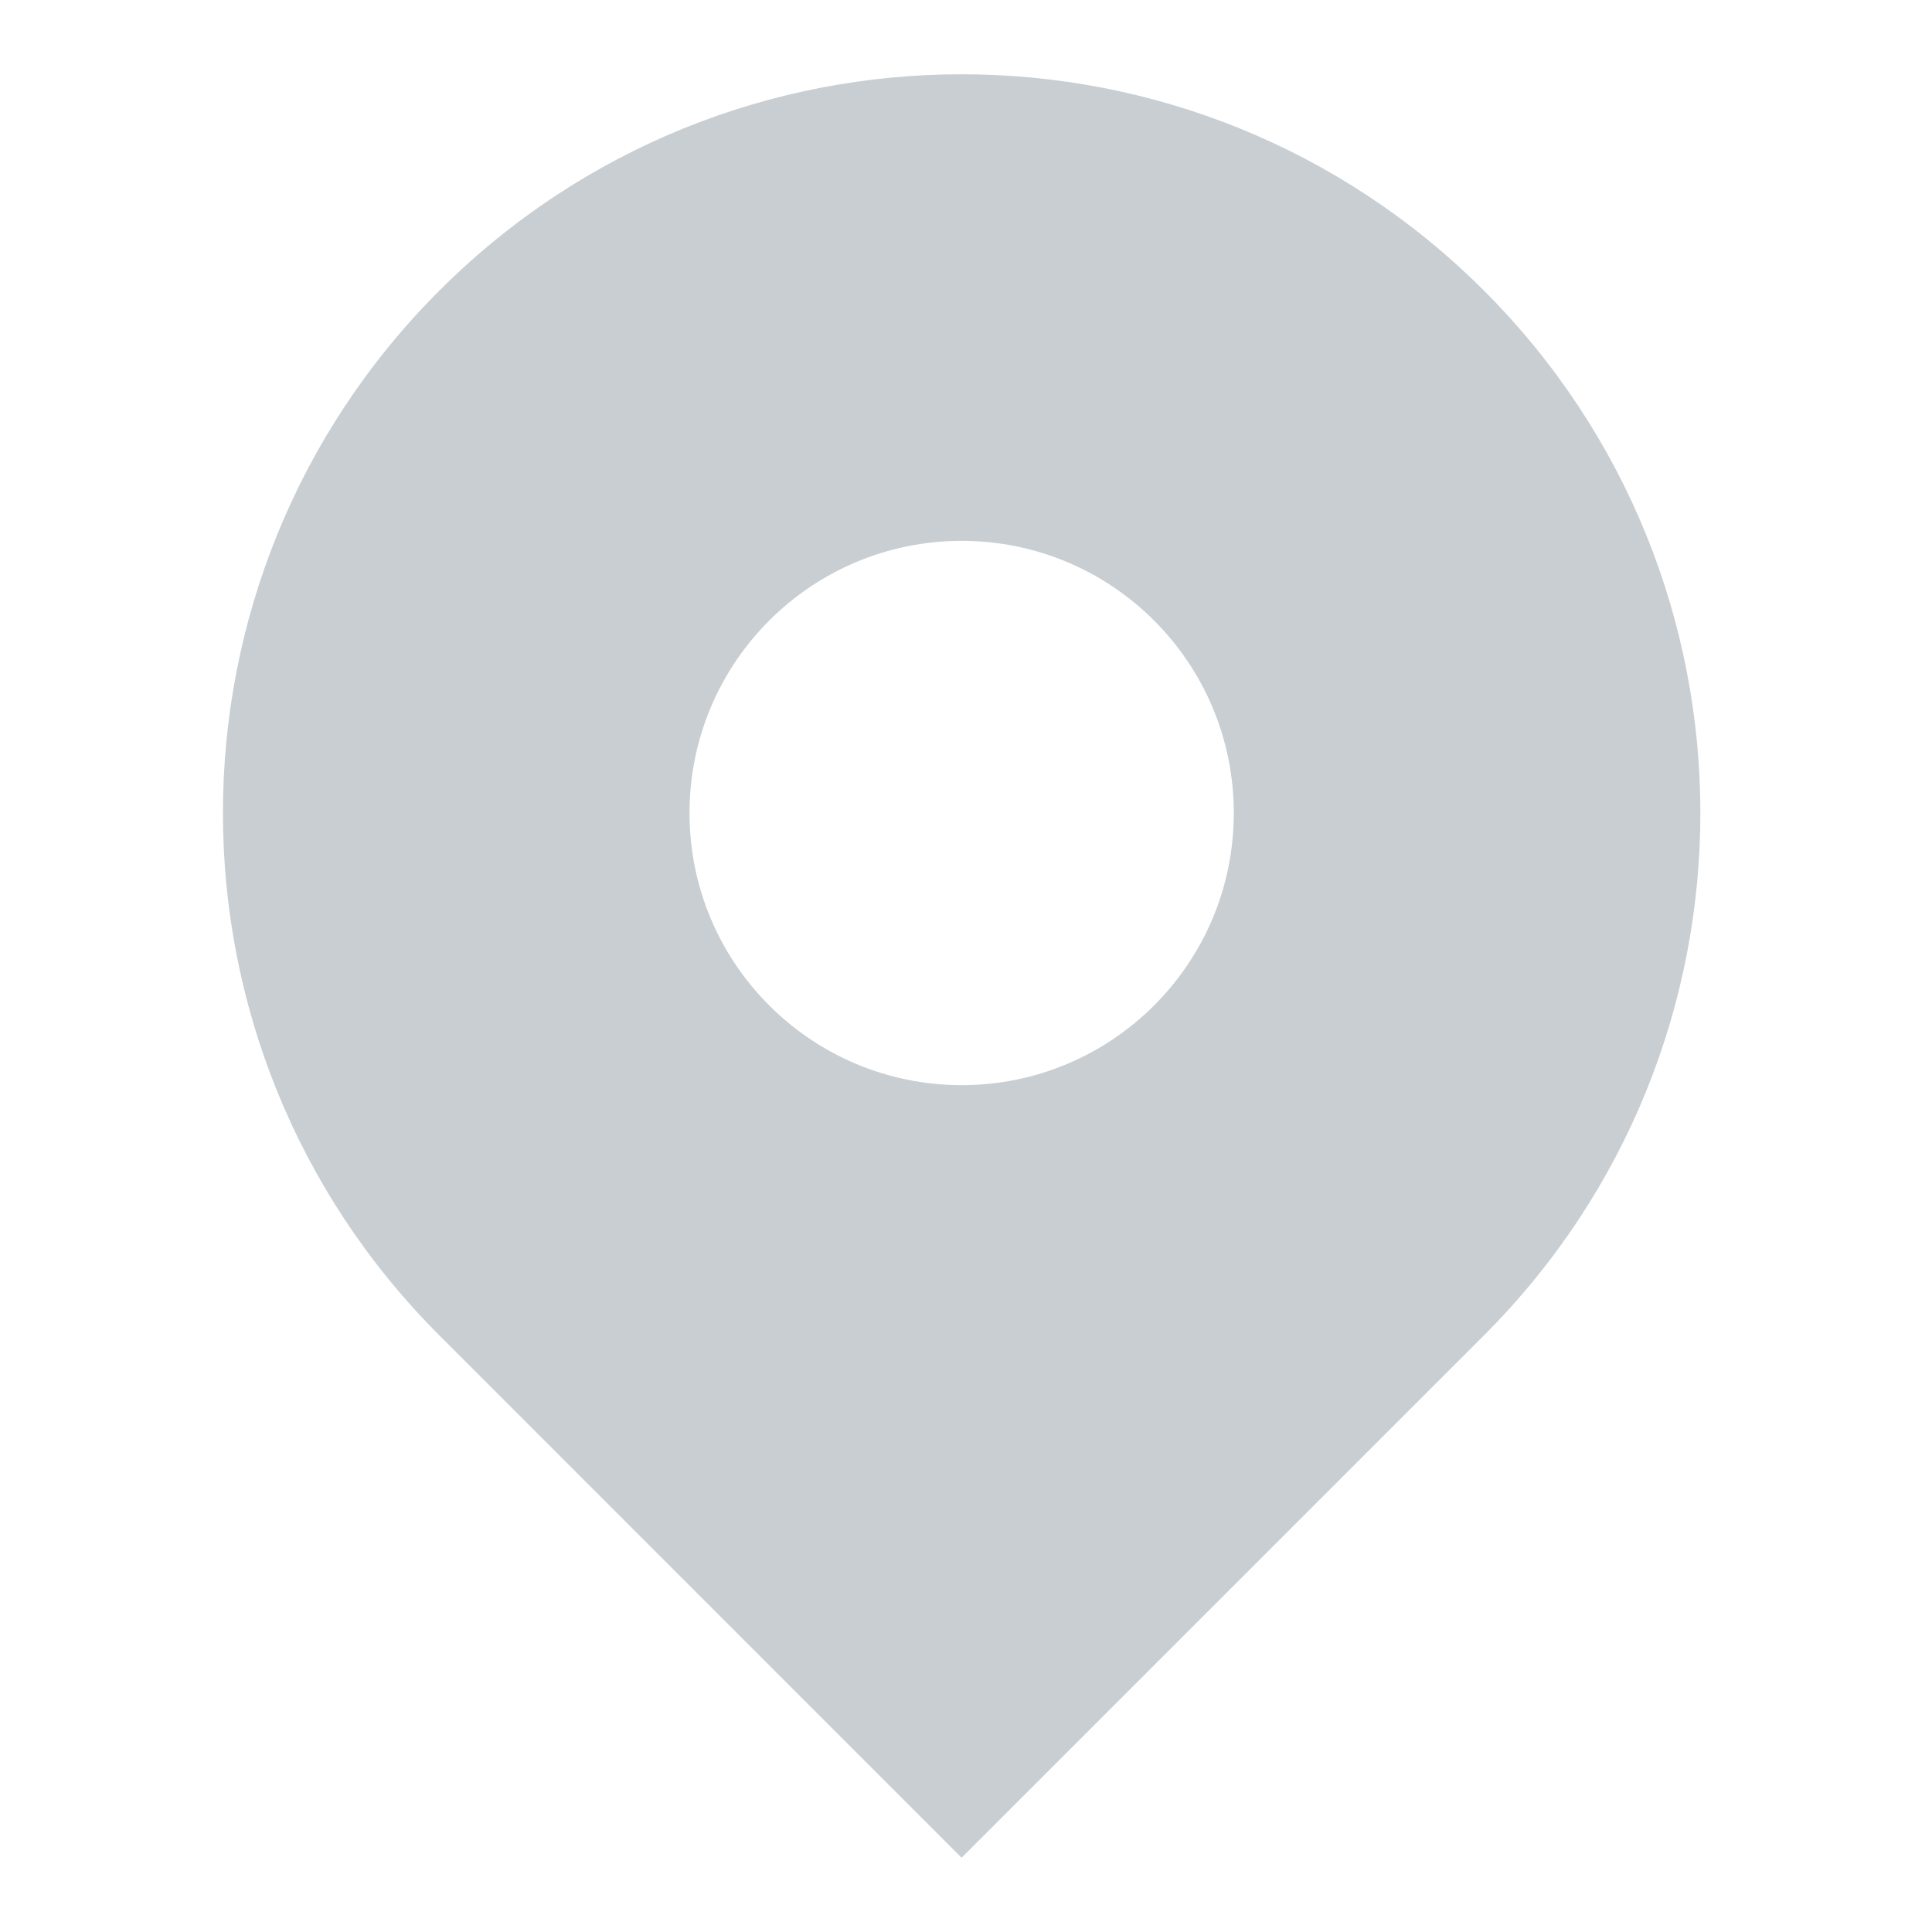 <svg width="18" height="18" viewBox="0 0 18 18" fill="none" xmlns="http://www.w3.org/2000/svg">
<path fill-rule="evenodd" clip-rule="evenodd" d="M13.826 12.441C16.514 9.753 16.514 5.396 13.826 2.708C11.138 0.02 6.781 0.02 4.093 2.708C1.405 5.396 1.405 9.753 4.093 12.441L8.959 17.308L13.826 12.441ZM11.495 7.575C11.495 8.975 10.36 10.11 8.96 10.11C7.559 10.11 6.424 8.975 6.424 7.575C6.424 6.174 7.559 5.039 8.96 5.039C10.36 5.039 11.495 6.174 11.495 7.575Z" fill="#C8CED2"/>
</svg>
